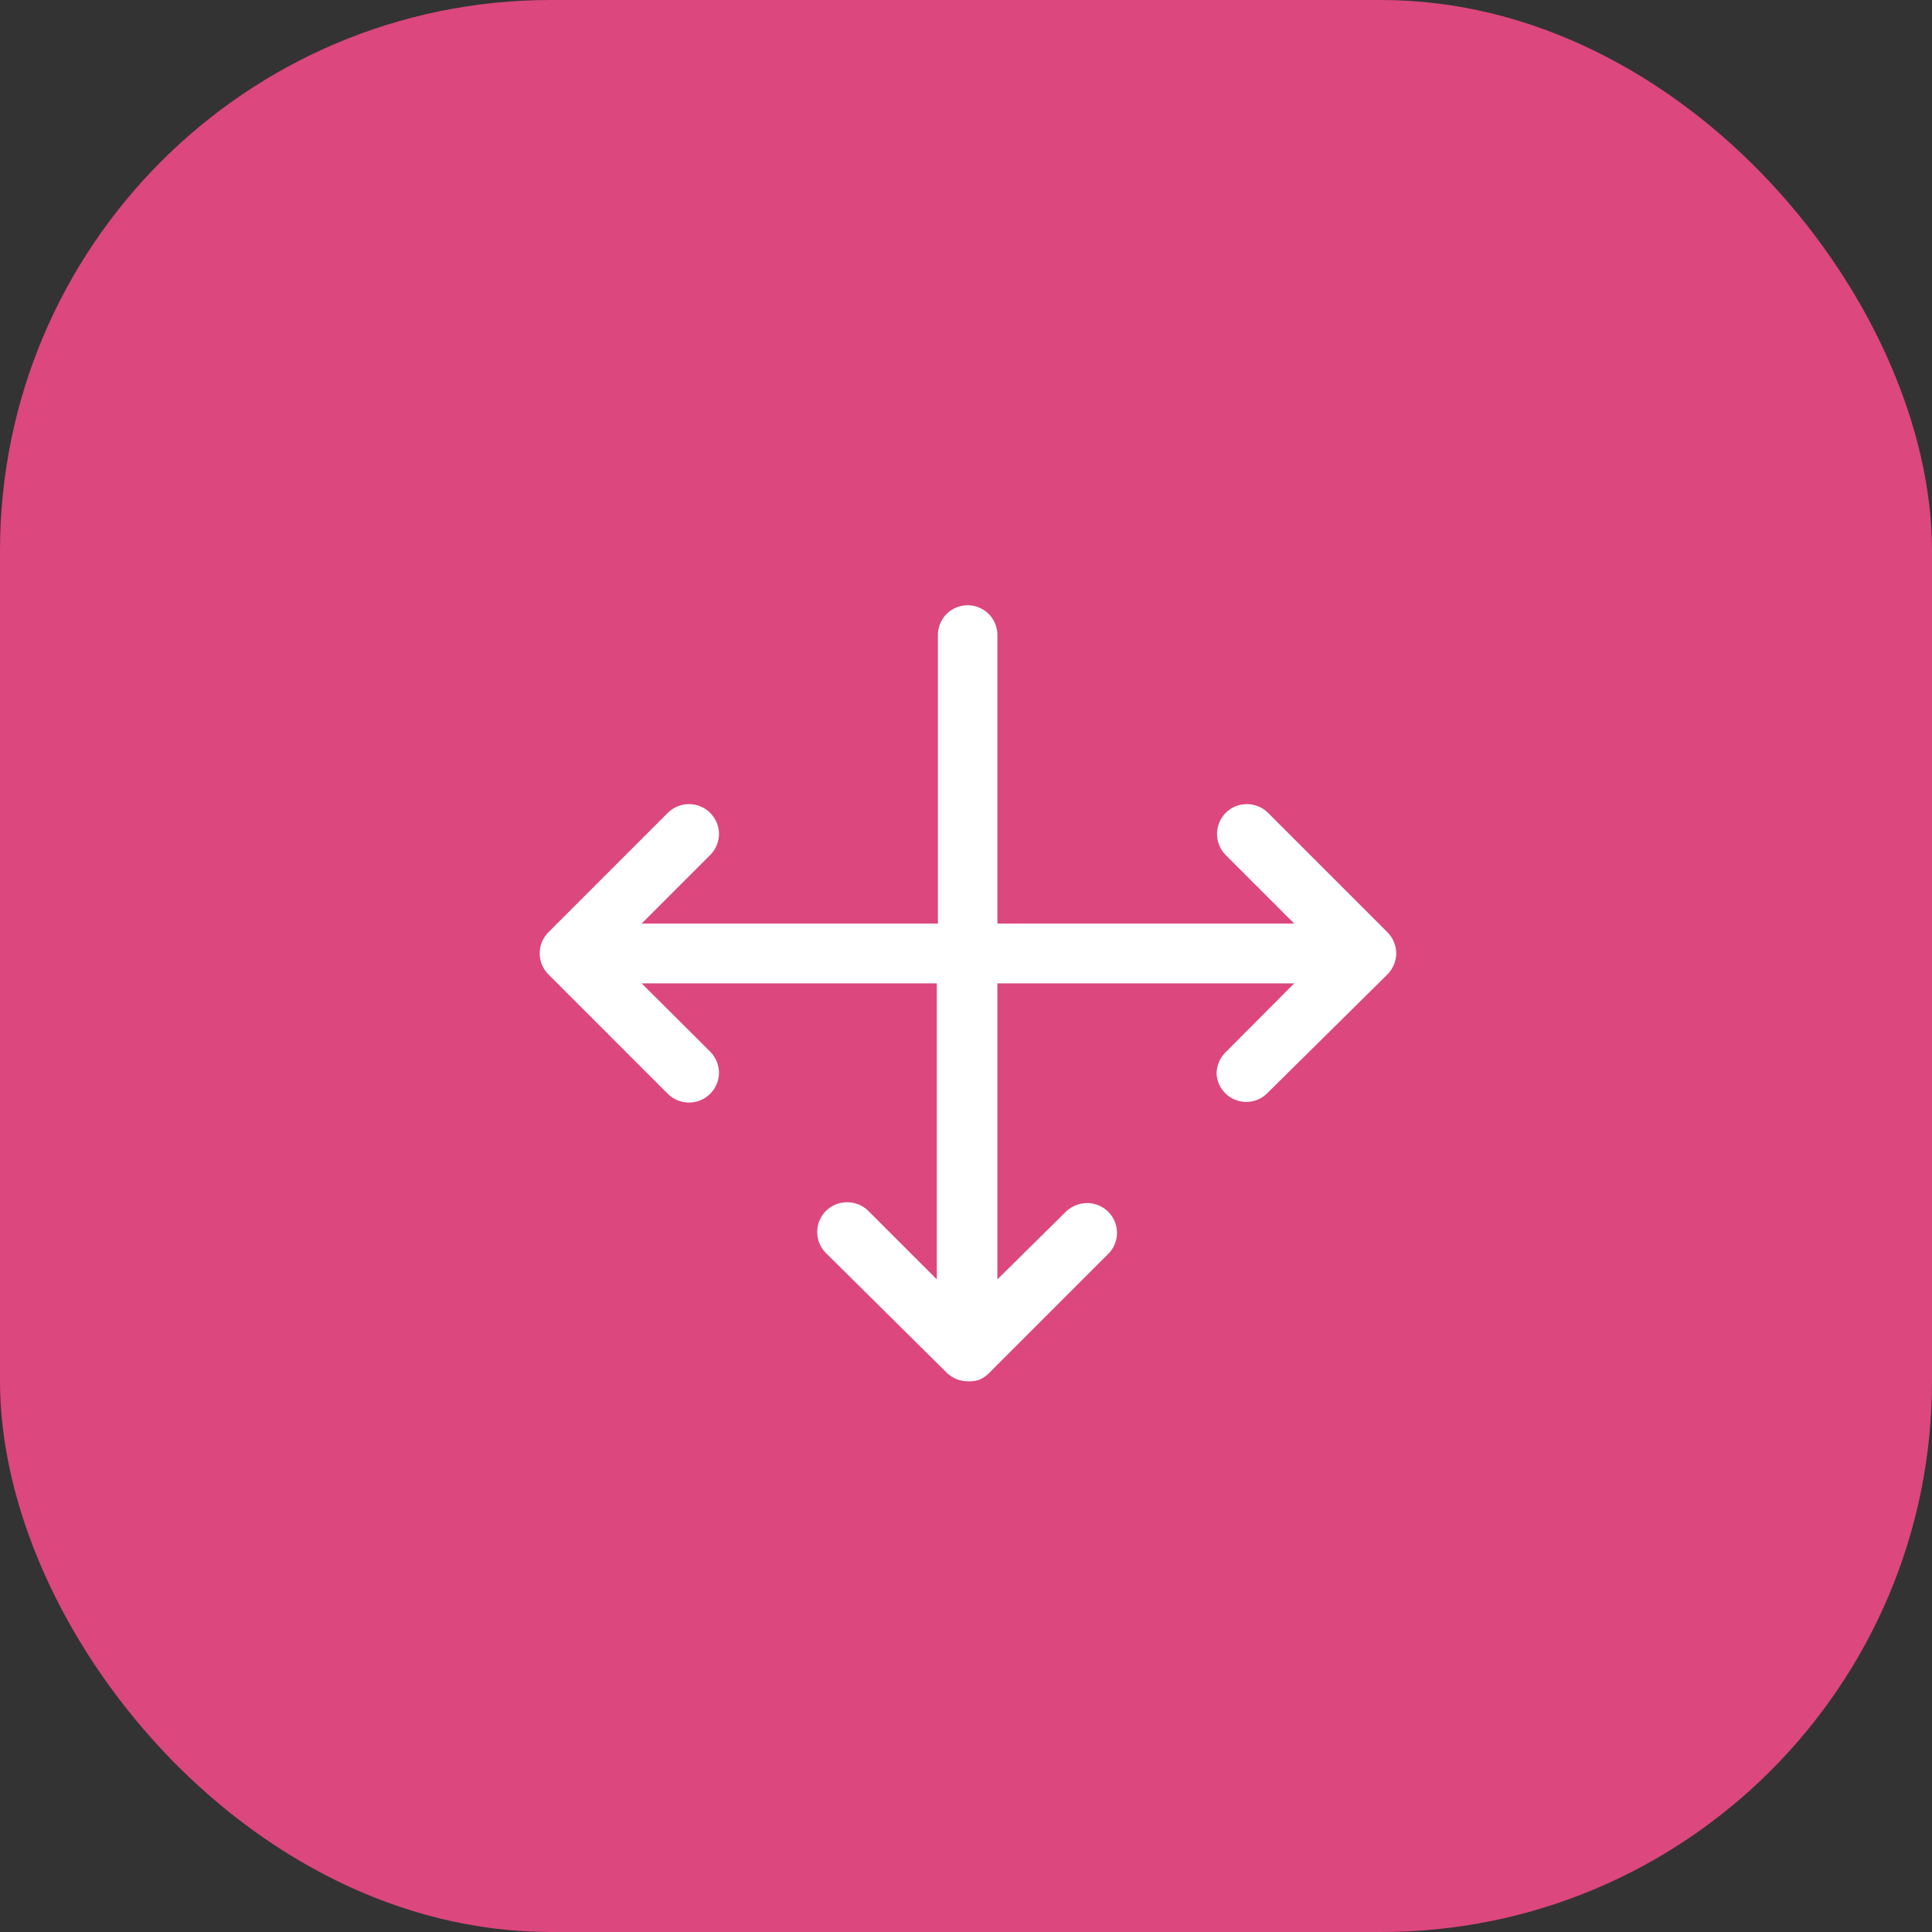 <svg id="Layer_1" data-name="Layer 1" xmlns="http://www.w3.org/2000/svg" xmlns:xlink="http://www.w3.org/1999/xlink" viewBox="0 0 70.16 70.16"><rect x="0" y="0" width="70.16" height="70.16" fill="#333333" stroke="none"/><defs><style>.cls-1{fill:url(#linear-gradient);}.cls-2{fill:#fff;}</style><linearGradient id="linear-gradient" y1="35.08" x2="70.16" y2="35.08" gradientUnits="userSpaceOnUse"><stop offset="0" stop-color="#dc477d"/><stop offset="1" stop-color="#dc477d"/></linearGradient></defs><rect class="cls-1" width="70.16" height="70.16" rx="20"/><path class="cls-2" d="M35.14,50.16a1.15,1.15,0,0,1-.41-.08,1.13,1.13,0,0,1-.36-.24L30,45.51a1.08,1.08,0,0,1,.76-1.85,1.09,1.09,0,0,1,.77.31l2.49,2.49V35.71H23.3l2.49,2.48a1.12,1.12,0,0,1,.32.77,1.09,1.09,0,0,1-1.86.76l-4.33-4.33a1.13,1.13,0,0,1-.24-.36,1.09,1.09,0,0,1,0-.82,1.13,1.13,0,0,1,.24-.36l4.33-4.33a1.09,1.09,0,0,1,1.86.76,1.1,1.1,0,0,1-.32.77L23.3,33.54H34.06V23.06a1.08,1.08,0,1,1,2.16,0V33.54H47l-2.49-2.49a1.09,1.09,0,0,1,0-1.53,1.09,1.09,0,0,1,1.54,0l4.33,4.33a1.13,1.13,0,0,1,.24.36,1.06,1.06,0,0,1,0,.82,1.13,1.13,0,0,1-.24.36L46,39.72A1.08,1.08,0,0,1,44.18,39a1.11,1.11,0,0,1,.31-.77L47,35.71H36.22V46.46L38.71,44a1.11,1.11,0,0,1,.77-.31,1.08,1.08,0,0,1,.76,1.85l-4.33,4.33a1.13,1.13,0,0,1-.36.24A1.15,1.15,0,0,1,35.14,50.16Z"/></svg>